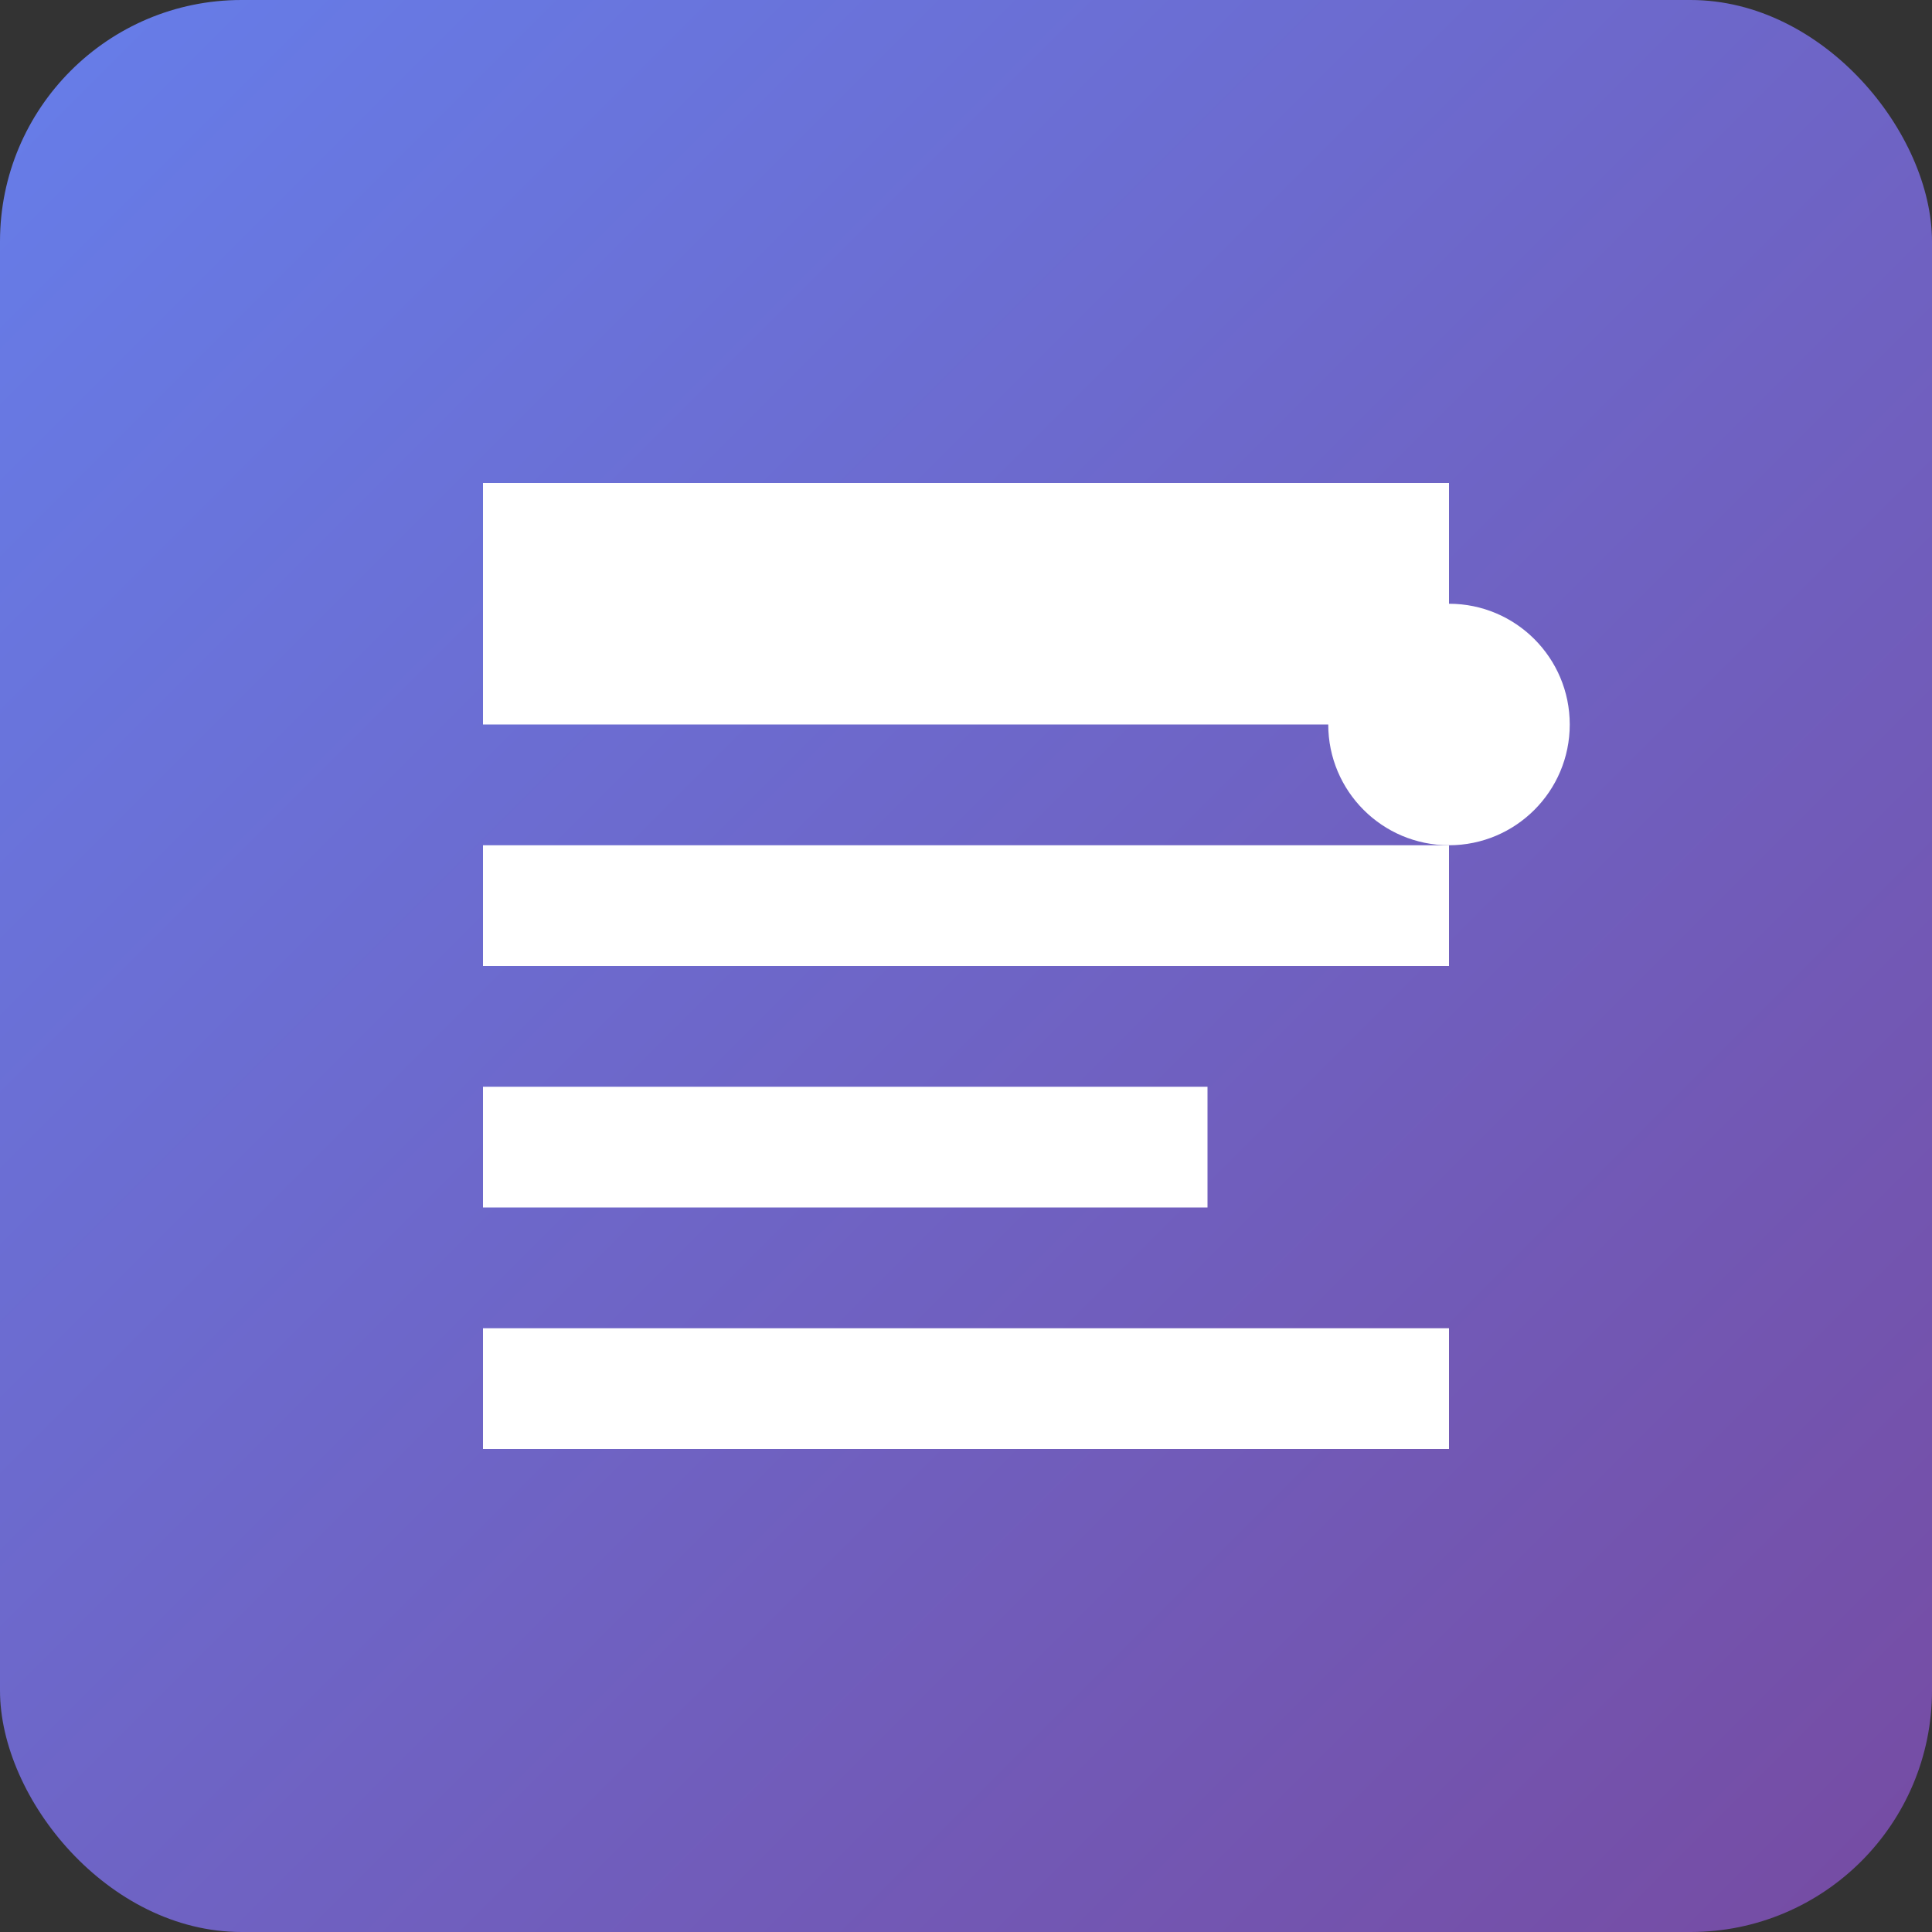 <svg width="128" height="128" viewBox="0 0 128 128" xmlns="http://www.w3.org/2000/svg">
  <rect x="0" y="0" width="128" height="128" fill="#333333" stroke="none"/>
  <defs>
    <linearGradient id="grad1" x1="0%" y1="0%" x2="100%" y2="100%">
      <stop offset="0%" style="stop-color:#667eea;stop-opacity:1" />
      <stop offset="100%" style="stop-color:#764ba2;stop-opacity:1" />
    </linearGradient>
  </defs>
  <rect width="128" height="128" rx="16" fill="url(#grad1)"/>
  <path d="M32 32h64v16H32V32zm0 24h64v8H32V56zm0 16h48v8H32V72zm0 16h64v8H32V88z" fill="white"/>
  <circle cx="96" cy="48" r="8" fill="white"/>
</svg>
